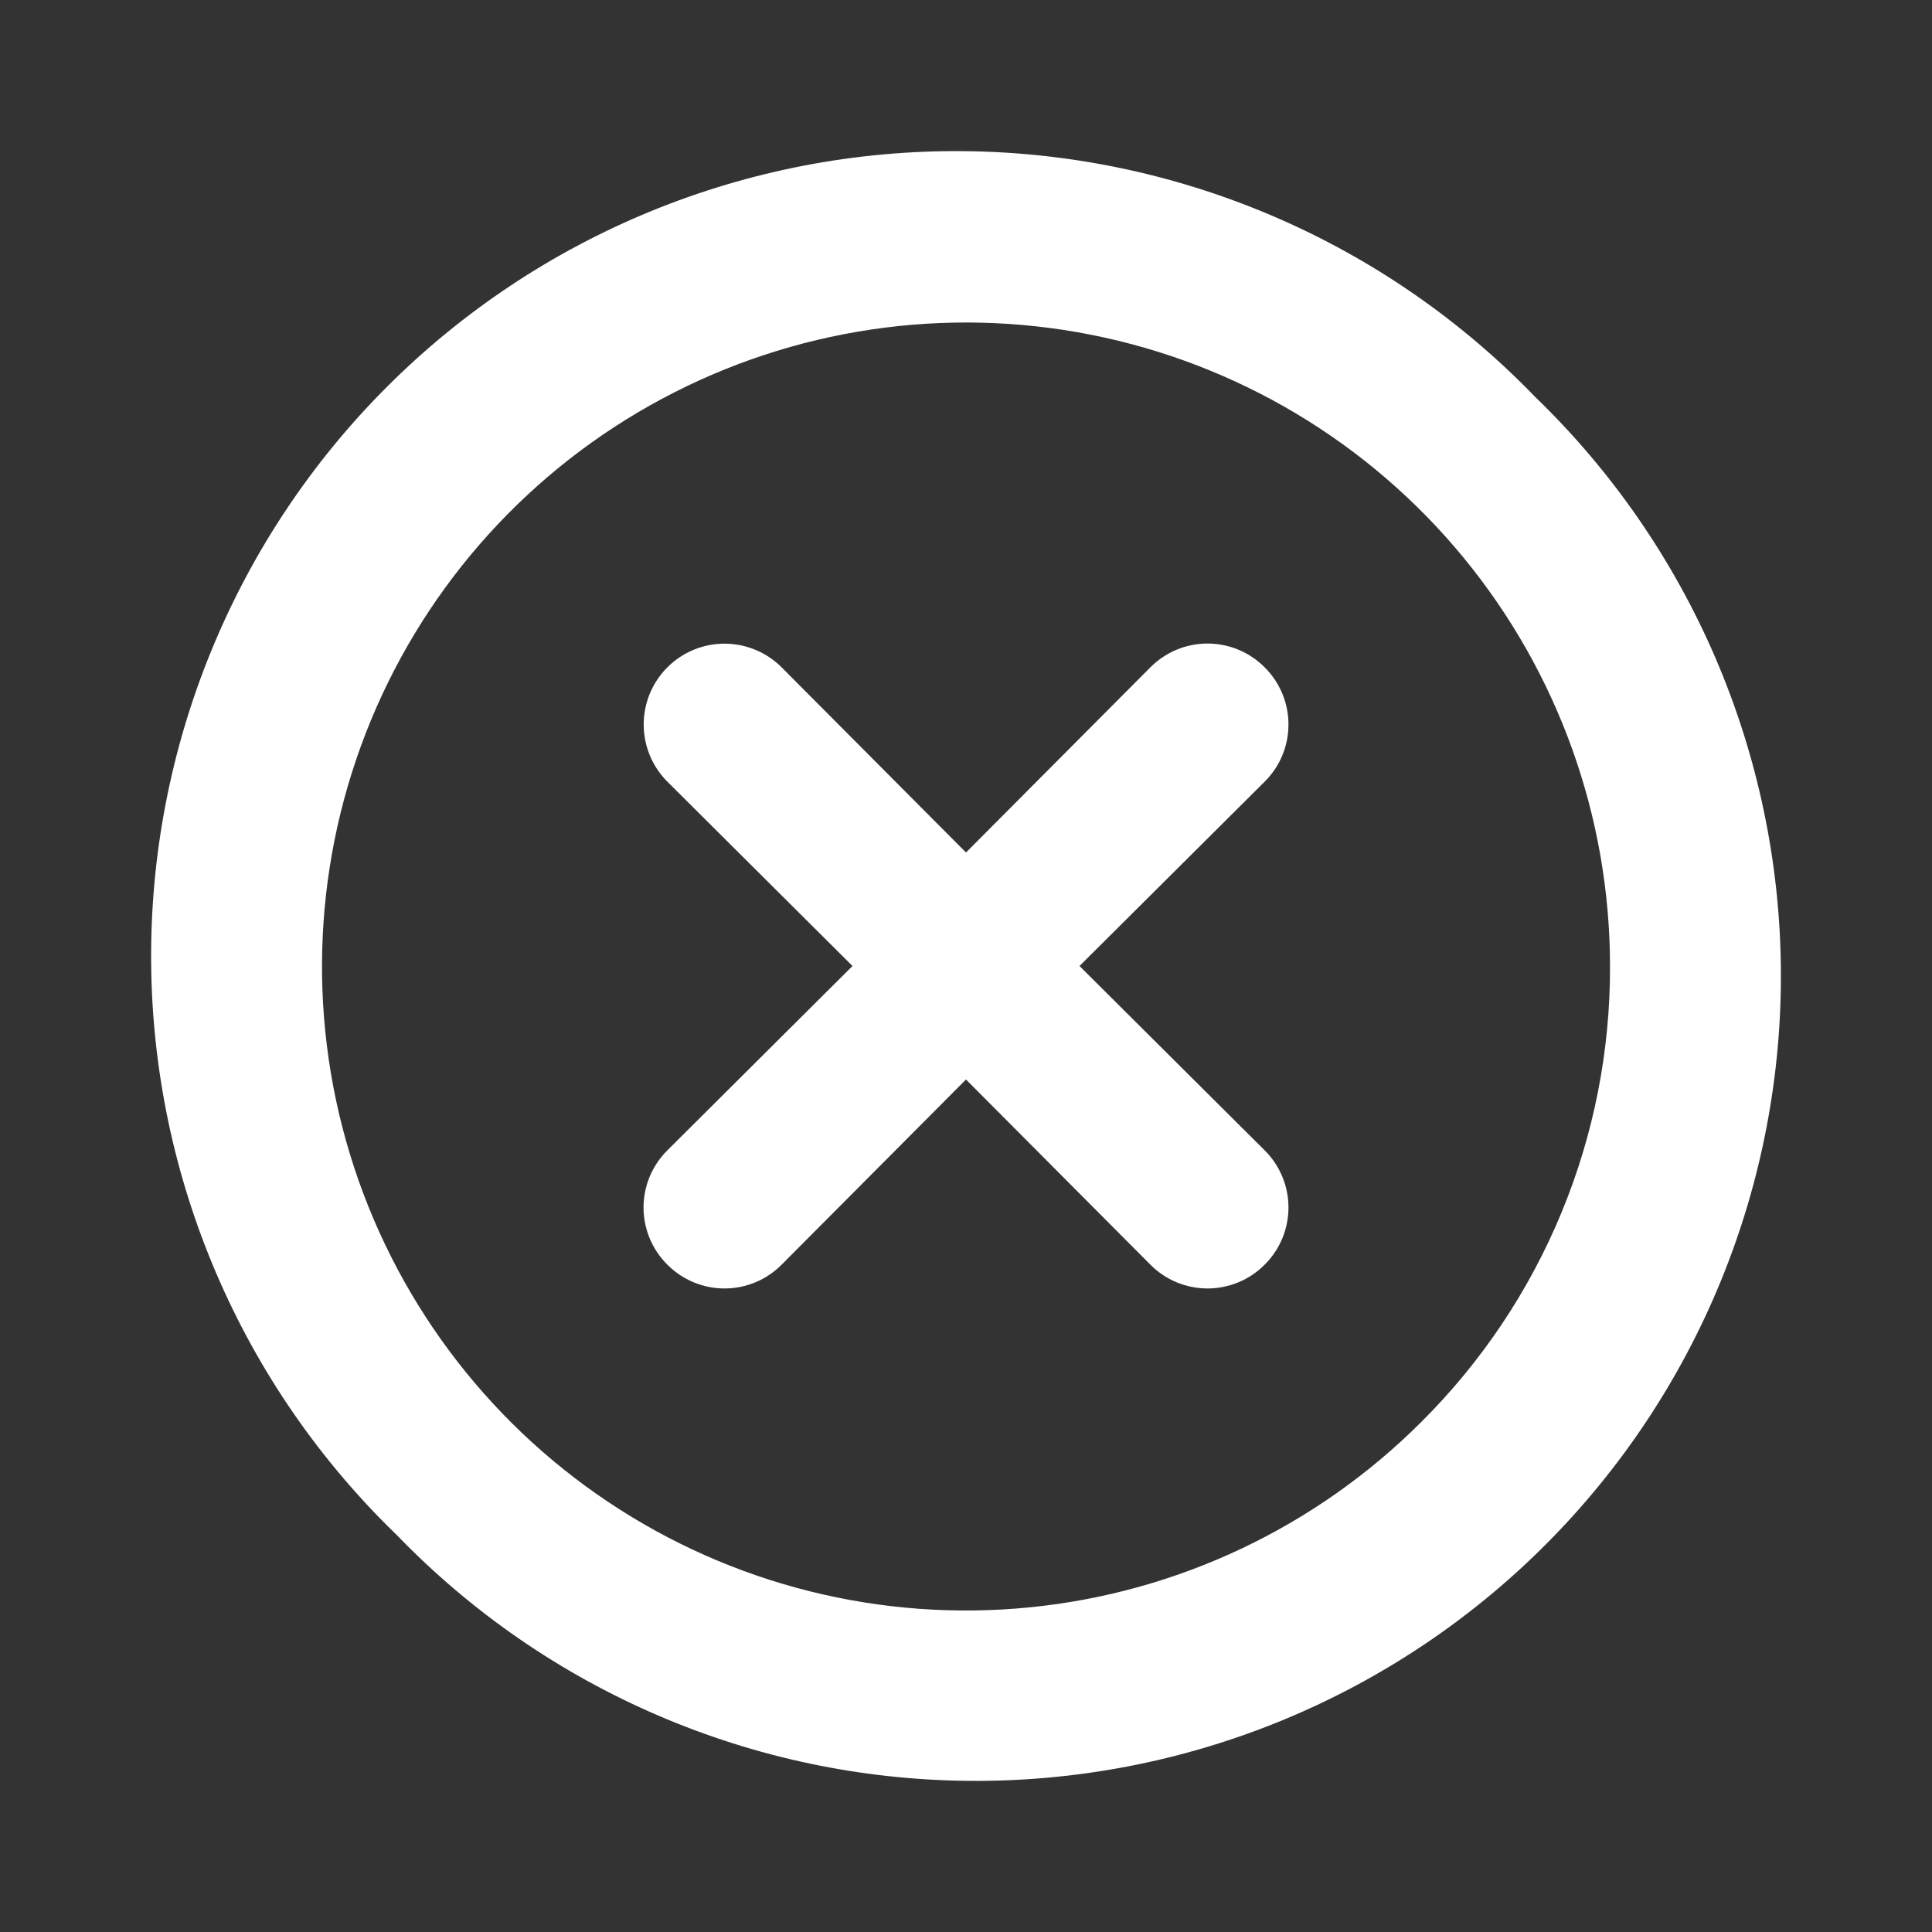 <svg width="64" height="64" viewBox="0 0 64 64" fill="none" xmlns="http://www.w3.org/2000/svg">
<rect x="0" y="0" width="64" height="64" fill="#333333" stroke="none"/>
<path d="M41.894 22.107C41.646 21.857 41.351 21.658 41.026 21.523C40.701 21.387 40.352 21.318 40 21.318C39.648 21.318 39.3 21.387 38.975 21.523C38.65 21.658 38.355 21.857 38.107 22.107L32 28.24L25.893 22.107C25.391 21.605 24.71 21.322 24 21.322C23.29 21.322 22.609 21.605 22.107 22.107C21.605 22.609 21.323 23.29 21.323 24C21.323 24.71 21.605 25.391 22.107 25.893L28.24 32L22.107 38.107C21.857 38.355 21.659 38.65 21.523 38.974C21.388 39.299 21.318 39.648 21.318 40C21.318 40.352 21.388 40.7 21.523 41.026C21.659 41.35 21.857 41.645 22.107 41.893C22.355 42.143 22.65 42.342 22.975 42.477C23.3 42.612 23.648 42.682 24 42.682C24.352 42.682 24.701 42.612 25.026 42.477C25.351 42.342 25.646 42.143 25.893 41.893L32 35.76L38.107 41.893C38.355 42.143 38.65 42.342 38.975 42.477C39.3 42.612 39.648 42.682 40 42.682C40.352 42.682 40.701 42.612 41.026 42.477C41.351 42.342 41.646 42.143 41.894 41.893C42.144 41.645 42.342 41.35 42.477 41.026C42.613 40.7 42.682 40.352 42.682 40C42.682 39.648 42.613 39.299 42.477 38.974C42.342 38.65 42.144 38.355 41.894 38.107L35.76 32L41.894 25.893C42.144 25.645 42.342 25.351 42.477 25.026C42.613 24.701 42.682 24.352 42.682 24C42.682 23.648 42.613 23.299 42.477 22.974C42.342 22.649 42.144 22.355 41.894 22.107ZM50.853 13.147C48.394 10.6 45.451 8.568 42.198 7.171C38.944 5.773 35.445 5.037 31.904 5.007C28.363 4.976 24.852 5.651 21.575 6.991C18.297 8.332 15.32 10.312 12.816 12.816C10.312 15.32 8.332 18.297 6.992 21.575C5.651 24.852 4.976 28.363 5.007 31.904C5.038 35.445 5.773 38.944 7.171 42.197C8.568 45.451 10.6 48.393 13.147 50.853C15.607 53.4 18.549 55.432 21.803 56.829C25.056 58.227 28.555 58.963 32.096 58.993C35.637 59.024 39.148 58.349 42.426 57.009C45.703 55.668 48.68 53.688 51.184 51.184C53.688 48.68 55.668 45.703 57.009 42.425C58.35 39.148 59.024 35.637 58.994 32.096C58.963 28.555 58.227 25.056 56.83 21.802C55.432 18.549 53.401 15.607 50.853 13.147ZM47.093 47.093C43.606 50.585 39.015 52.76 34.104 53.246C29.192 53.733 24.264 52.502 20.159 49.762C16.054 47.023 13.025 42.944 11.589 38.223C10.154 33.501 10.4 28.427 12.285 23.866C14.171 19.305 17.58 15.539 21.931 13.21C26.282 10.88 31.306 10.131 36.147 11.09C40.988 12.05 45.347 14.658 48.481 18.471C51.615 22.283 53.33 27.065 53.334 32C53.343 34.803 52.797 37.581 51.725 40.172C50.654 42.762 49.08 45.115 47.093 47.093Z" fill="white"/>
</svg>
